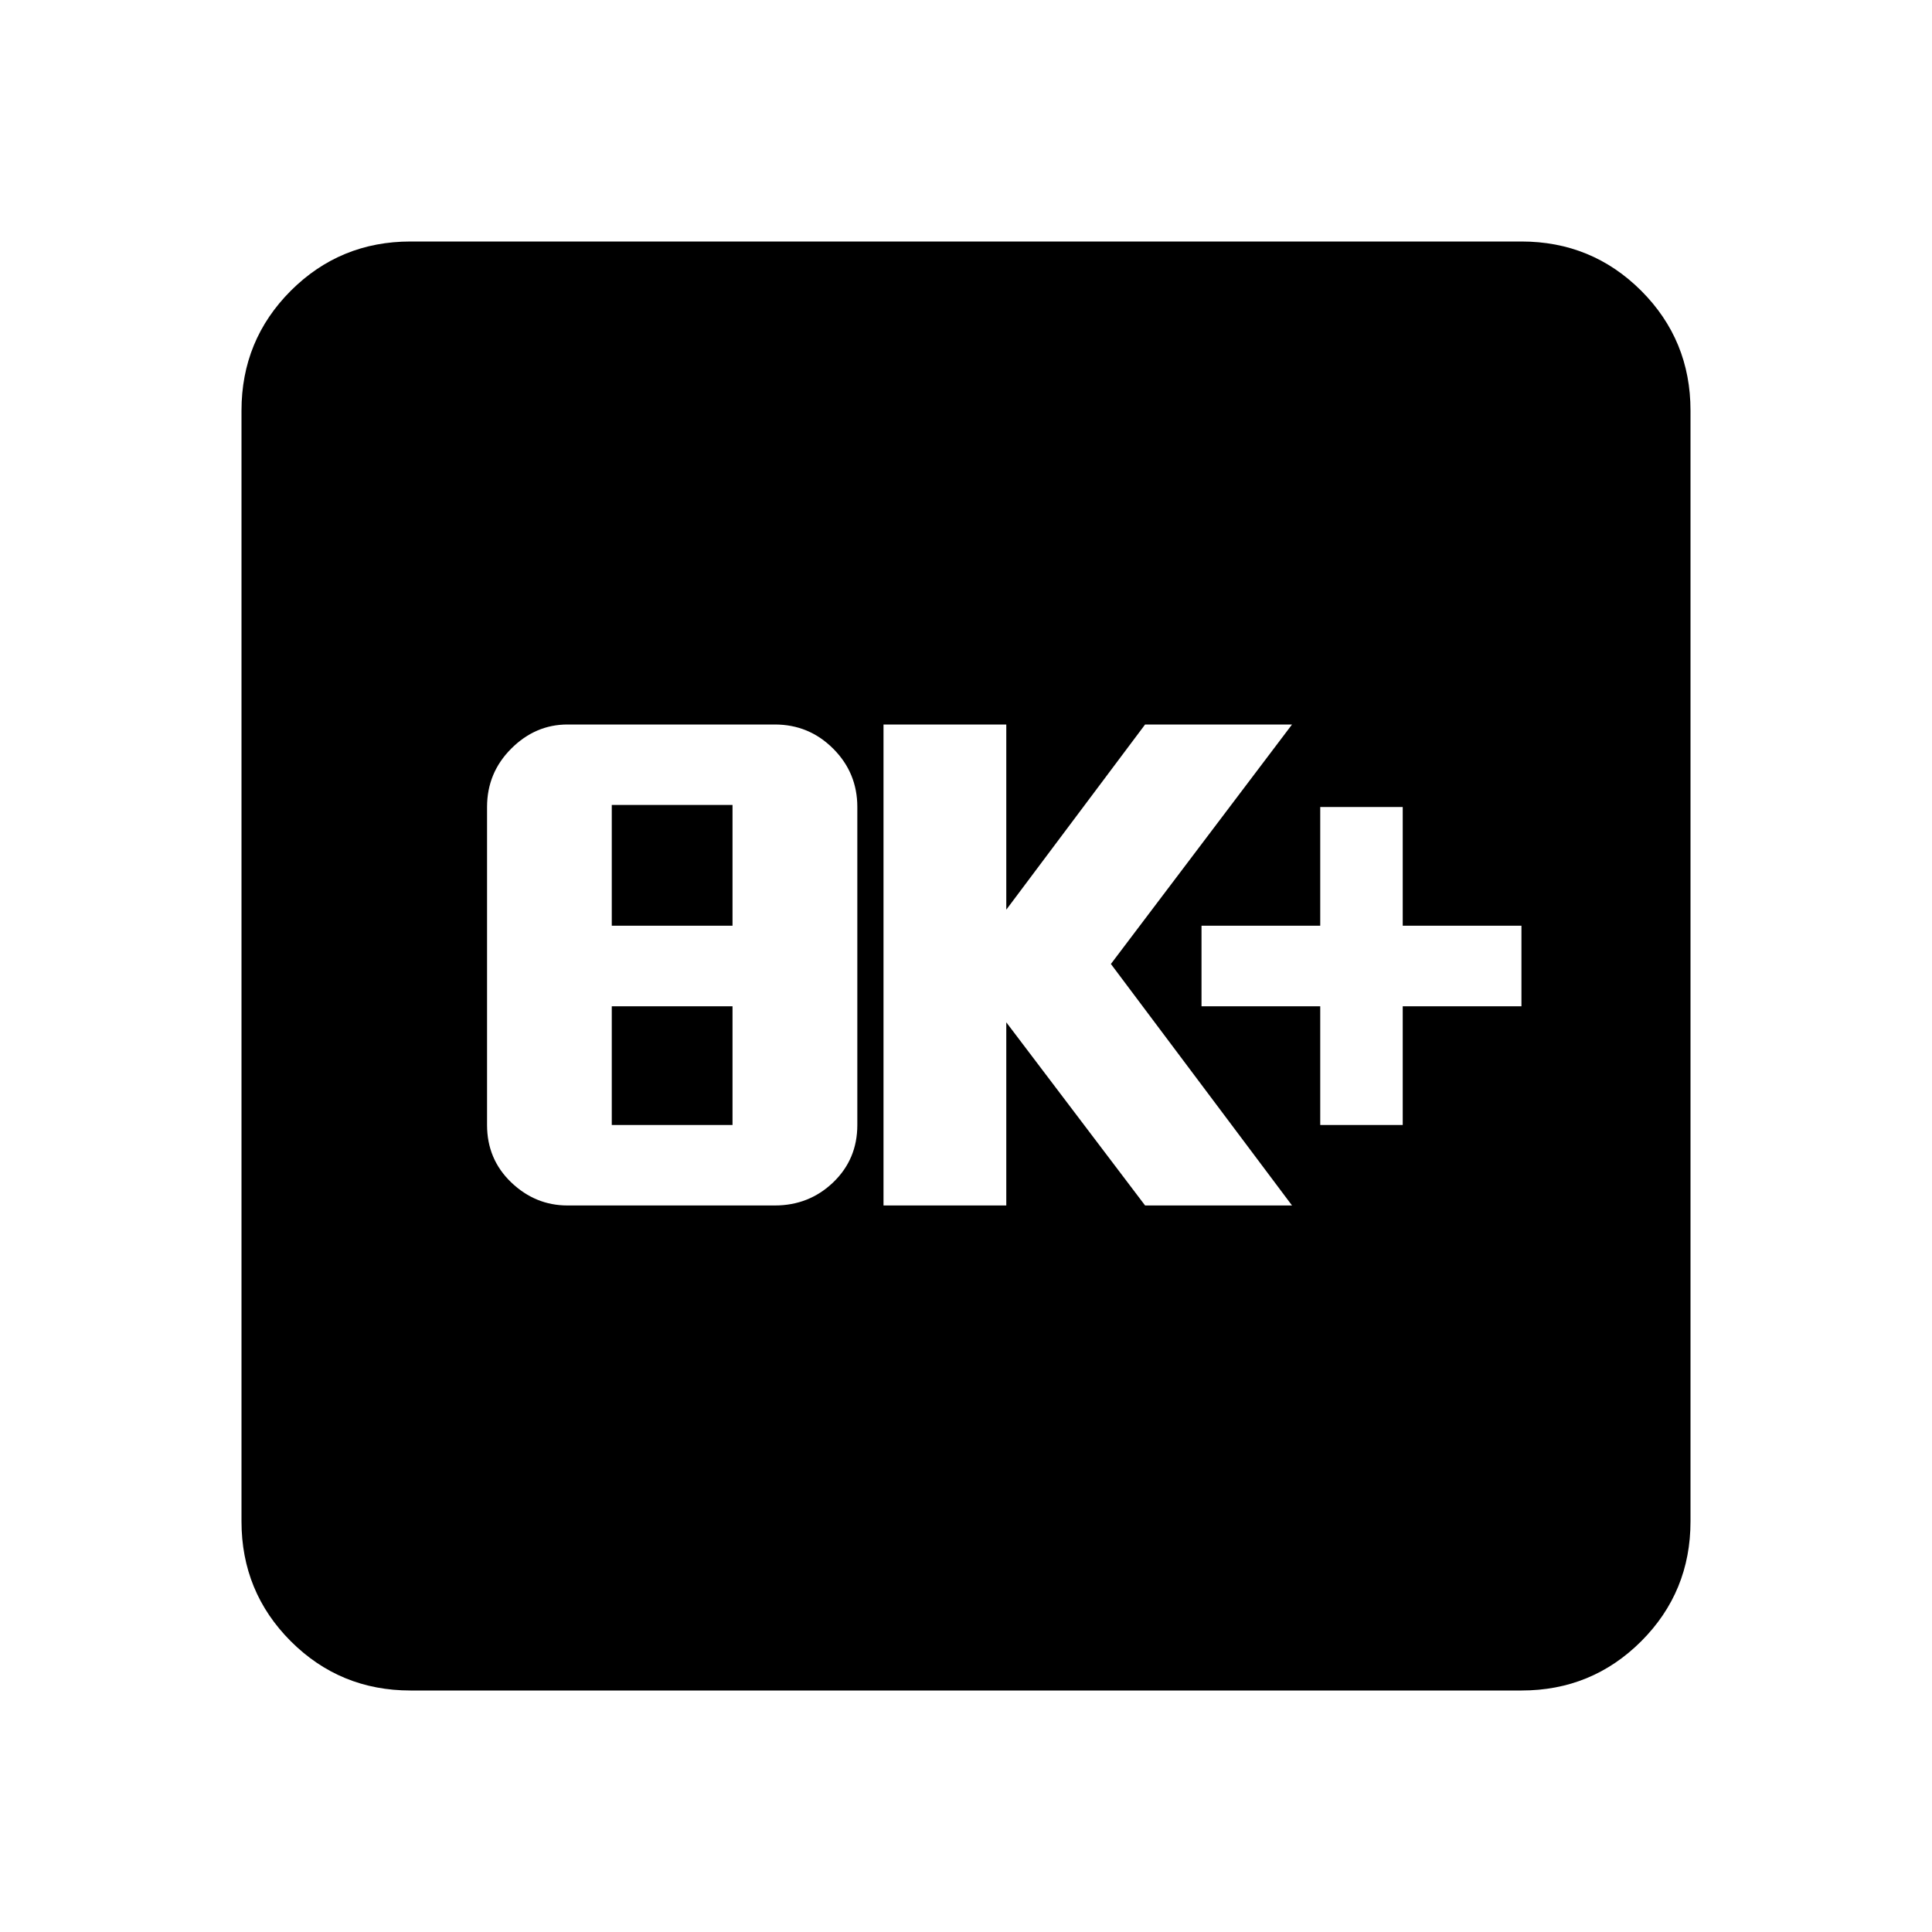 <svg xmlns="http://www.w3.org/2000/svg" height="20" width="20"><path d="M13.667 11.646H14.521V10.417H15.75V9.583H14.521V8.354H13.667V9.583H12.438V10.417H13.667ZM9.146 12.479H10.417V10.583L11.854 12.479H13.375L11.5 9.979L13.375 7.5H11.854L10.417 9.417V7.5H9.146ZM5.875 12.479H8.021Q8.375 12.479 8.625 12.24Q8.875 12 8.875 11.646V8.354Q8.875 8 8.625 7.75Q8.375 7.5 8.021 7.5H5.875Q5.542 7.5 5.292 7.75Q5.042 8 5.042 8.354V11.646Q5.042 12 5.292 12.24Q5.542 12.479 5.875 12.479ZM6.333 9.583V8.333H7.583V9.583ZM6.333 11.646V10.417H7.583V11.646ZM4.25 17.5Q3.521 17.5 3.01 16.99Q2.5 16.479 2.5 15.75V4.25Q2.5 3.521 3.01 3.01Q3.521 2.5 4.25 2.5H15.75Q16.479 2.5 16.99 3.01Q17.5 3.521 17.5 4.25V15.75Q17.5 16.479 16.99 16.99Q16.479 17.5 15.75 17.5Z"/></svg>